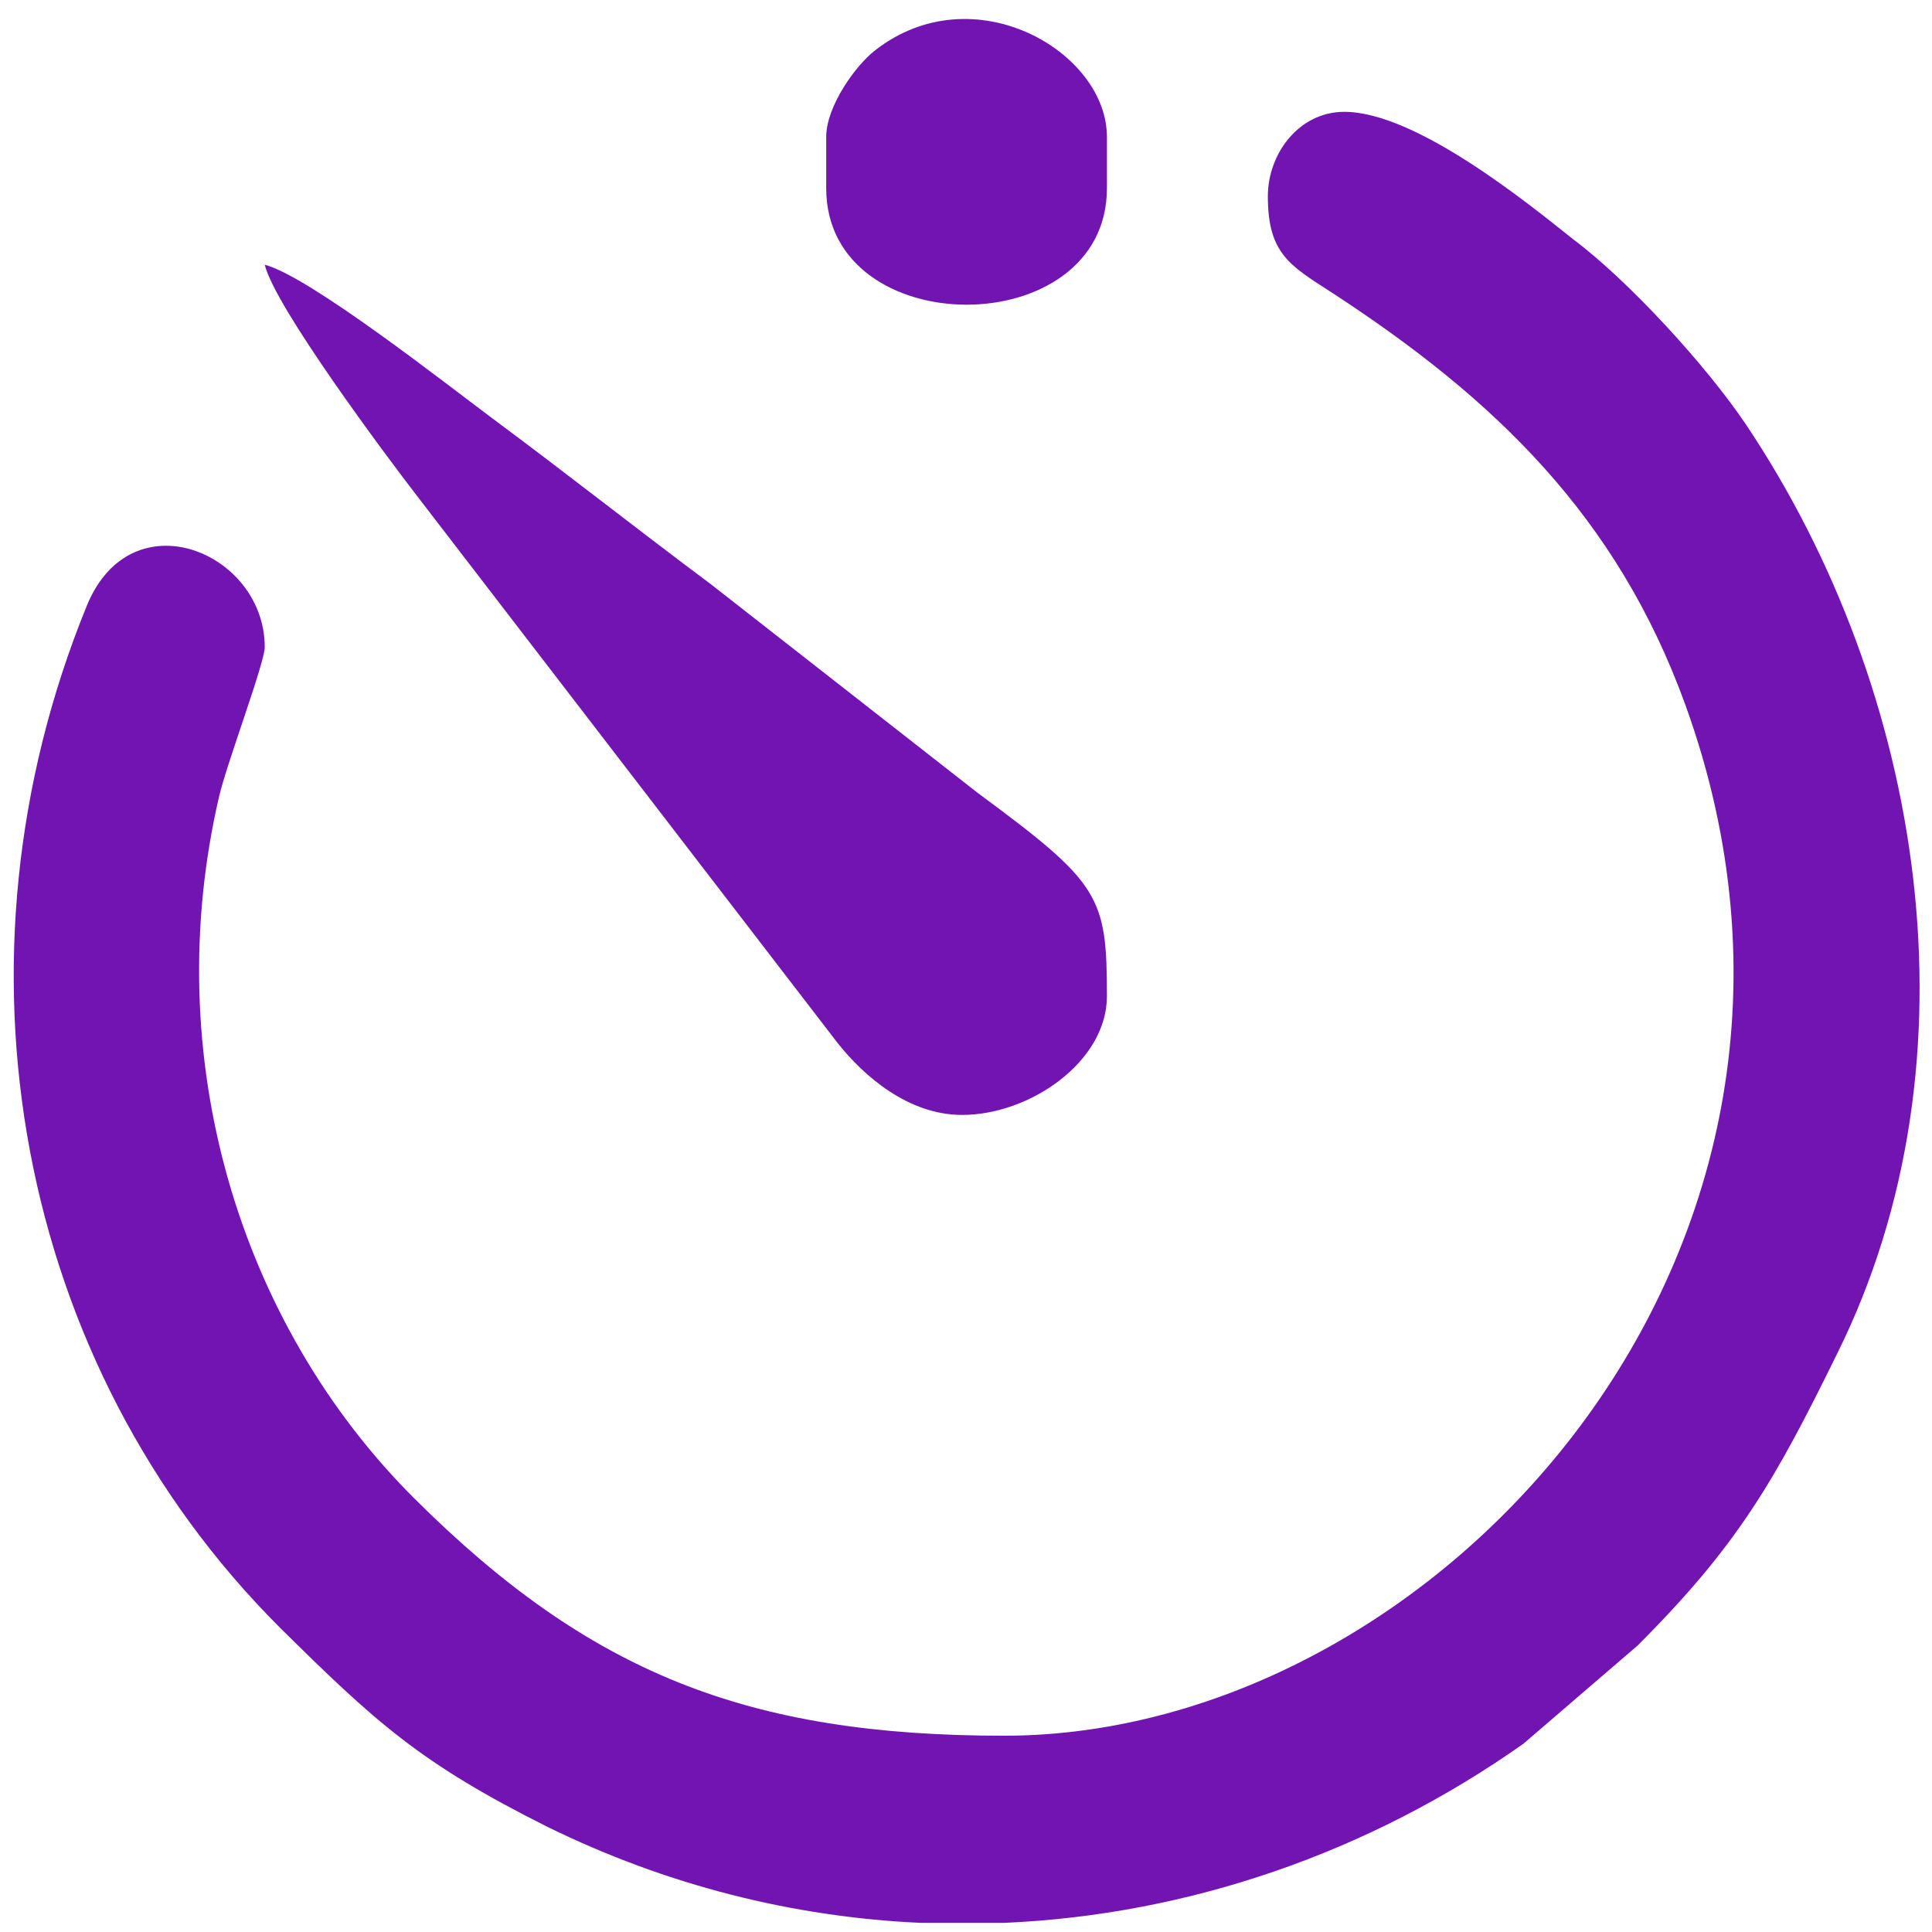 <?xml version="1.0" encoding="UTF-8"?>
<!DOCTYPE svg PUBLIC "-//W3C//DTD SVG 1.1//EN" "http://www.w3.org/Graphics/SVG/1.1/DTD/svg11.dtd">
<!-- Creator: CorelDRAW X8 -->
<svg xmlns="http://www.w3.org/2000/svg" xml:space="preserve" width="16.933mm" height="16.933mm" version="1.1" style="shape-rendering:geometricPrecision; text-rendering:geometricPrecision; image-rendering:optimizeQuality; fill-rule:evenodd; clip-rule:evenodd"
viewBox="0 0 1693 1693"
 xmlns:xlink="http://www.w3.org/1999/xlink">
 <defs>
  <style type="text/css">
   <![CDATA[
    .fil0 {fill:#7214B2}
   ]]>
  </style>
 </defs>
 <g id="Слой_x0020_1">
  <g id="_647994536">
   <path class="fil0" d="M1111 172c0,51 20,61 57,85 141,92 249,195 309,361 173,479 -219,903 -597,903 -225,0 -363,-55 -516,-207 -155,-154 -225,-388 -172,-616 7,-30 40,-117 40,-131 0,-83 -117,-132 -156,-36 -127,311 -62,664 169,895 84,83 123,119 235,175 104,51 215,79 327,84l73 0c161,-7 319,-61 455,-157l100 -86c88,-88 120,-144 175,-256 128,-258 76,-581 -80,-814 -35,-52 -103,-126 -151,-162 -39,-31 -138,-112 -201,-112 -40,0 -67,37 -67,74z"/>
   <path class="fil0" d="M843 977c60,0 127,-47 127,-104 0,-88 -6,-99 -113,-178l-234 -183c-67,-50 -125,-96 -191,-145 -39,-29 -161,-125 -200,-135 9,37 106,167 133,202l369 480c23,29 62,63 109,63z"/>
   <path class="fil0" d="M724 120l0 45c0,136 246,136 246,0l0 -45c0,-75 -117,-143 -203,-76 -17,13 -43,49 -43,76z"/>
  </g>
 </g>
</svg>
